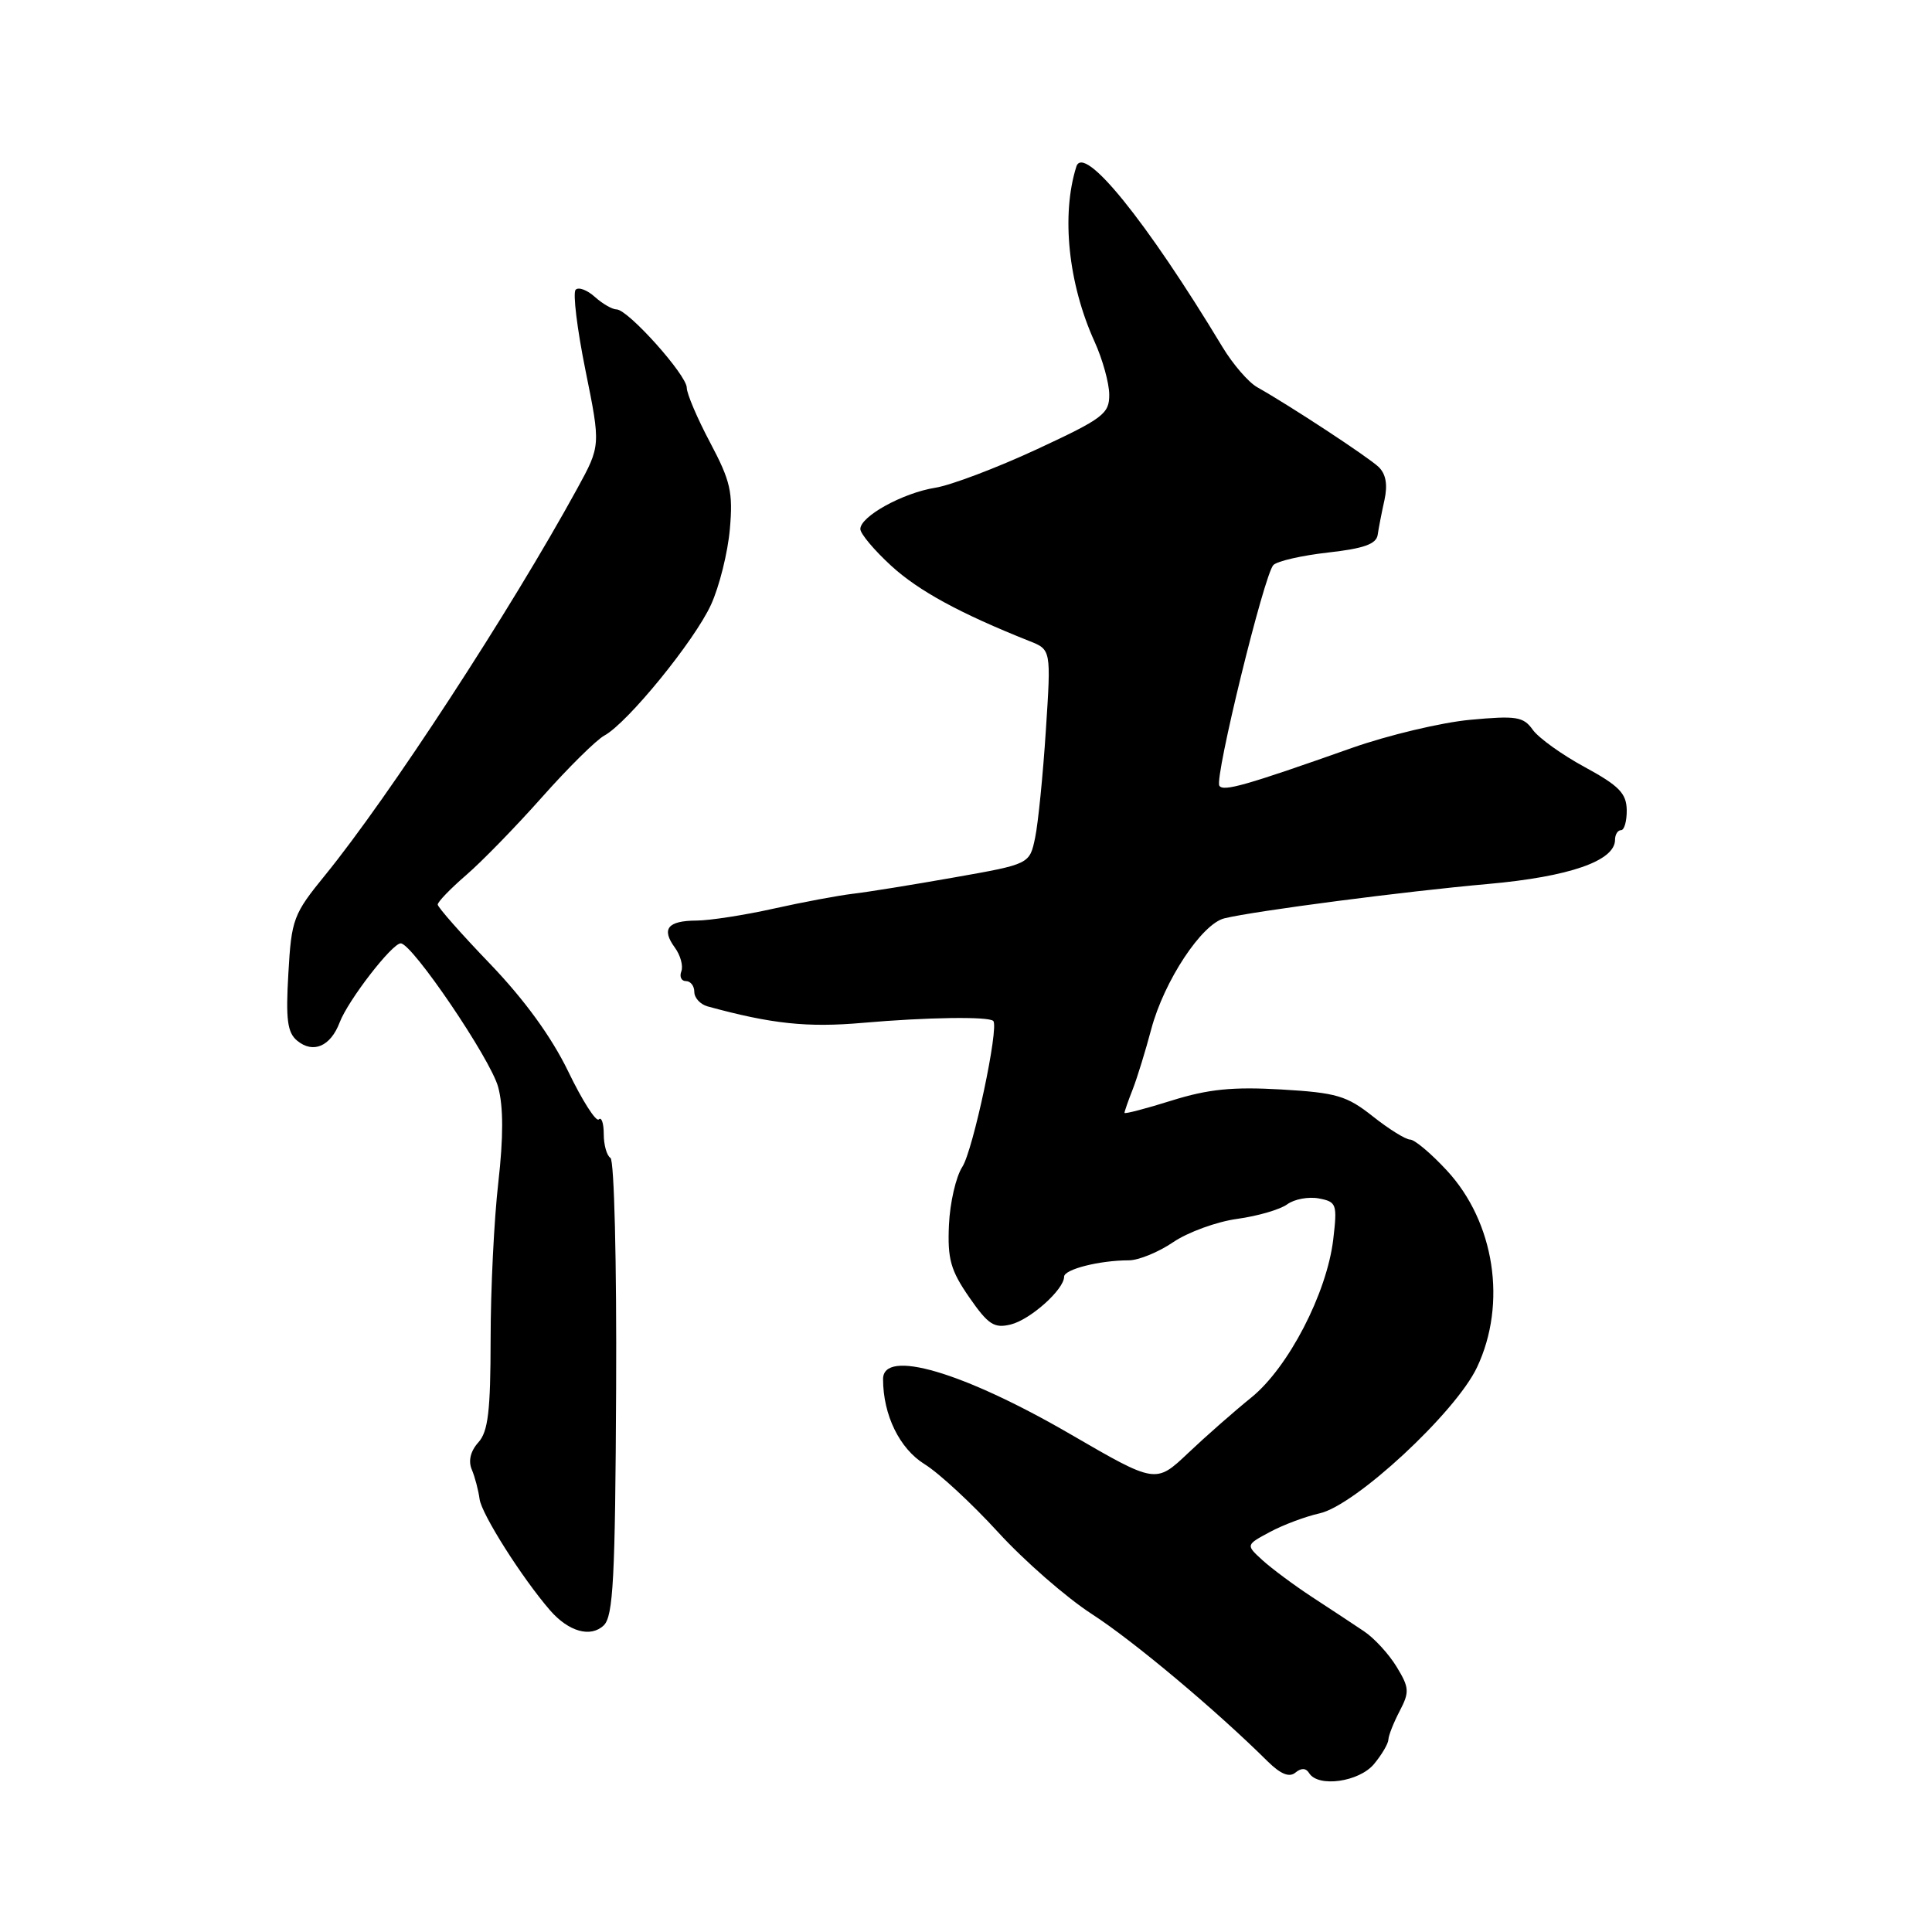 <?xml version="1.0" encoding="UTF-8" standalone="no"?>
<!DOCTYPE svg PUBLIC "-//W3C//DTD SVG 1.1//EN" "http://www.w3.org/Graphics/SVG/1.1/DTD/svg11.dtd" >
<svg xmlns="http://www.w3.org/2000/svg" xmlns:xlink="http://www.w3.org/1999/xlink" version="1.1" viewBox="0 0 256 256">
 <g >
 <path fill="currentColor"
d=" M 173.47 234.95 C 174.66 236.88 180.08 236.12 182.06 233.75 C 183.09 232.51 183.95 231.05 183.97 230.50 C 183.99 229.95 184.67 228.24 185.47 226.71 C 186.78 224.20 186.74 223.62 185.06 220.86 C 184.03 219.17 182.09 217.05 180.73 216.15 C 179.38 215.24 176.30 213.21 173.88 211.63 C 171.47 210.05 168.50 207.84 167.28 206.73 C 165.07 204.71 165.07 204.71 168.28 202.99 C 170.05 202.04 173.00 200.94 174.84 200.53 C 179.58 199.50 192.89 187.15 195.71 181.18 C 199.71 172.73 198.05 161.93 191.71 155.09 C 189.63 152.84 187.44 151.00 186.85 151.00 C 186.27 151.00 184.04 149.62 181.90 147.92 C 178.45 145.19 177.10 144.79 169.76 144.36 C 163.34 143.99 160.11 144.31 155.25 145.83 C 151.81 146.91 149.00 147.64 149.00 147.46 C 149.00 147.28 149.49 145.86 150.10 144.32 C 150.70 142.77 151.80 139.19 152.55 136.36 C 154.25 129.98 159.25 122.40 162.25 121.68 C 166.34 120.69 186.32 118.09 197.19 117.13 C 207.95 116.17 214.00 114.07 214.00 111.28 C 214.00 110.58 214.36 110.00 214.80 110.00 C 215.23 110.00 215.57 108.79 215.55 107.32 C 215.51 105.12 214.52 104.11 210.00 101.65 C 206.97 100.01 203.87 97.78 203.10 96.70 C 201.86 94.96 200.94 94.81 194.78 95.38 C 190.97 95.74 183.95 97.41 179.18 99.09 C 165.06 104.08 162.08 104.93 161.57 104.11 C 160.91 103.05 167.52 76.08 168.73 74.87 C 169.26 74.34 172.53 73.60 176.00 73.21 C 180.72 72.68 182.37 72.09 182.55 70.87 C 182.68 69.98 183.08 67.90 183.45 66.25 C 183.89 64.22 183.64 62.80 182.67 61.87 C 181.29 60.56 170.99 53.79 166.59 51.31 C 165.43 50.66 163.36 48.26 161.99 45.99 C 151.85 29.19 143.59 19.00 142.62 22.08 C 140.60 28.49 141.55 37.59 145.03 45.26 C 146.09 47.59 146.97 50.75 146.98 52.28 C 147.00 54.83 146.19 55.44 137.35 59.55 C 132.04 62.01 126.00 64.30 123.92 64.63 C 119.62 65.32 114.00 68.42 114.00 70.10 C 114.00 70.72 115.85 72.92 118.10 74.98 C 121.74 78.31 127.23 81.29 136.39 84.94 C 139.28 86.08 139.28 86.08 138.58 96.79 C 138.20 102.68 137.56 109.08 137.16 111.00 C 136.43 114.50 136.43 114.50 126.46 116.26 C 120.98 117.23 114.92 118.21 113.00 118.43 C 111.08 118.66 106.35 119.54 102.50 120.40 C 98.65 121.26 94.06 121.97 92.31 121.98 C 88.47 122.00 87.60 123.07 89.42 125.56 C 90.17 126.58 90.55 128.00 90.28 128.71 C 90.01 129.42 90.28 130.00 90.89 130.00 C 91.50 130.00 92.00 130.64 92.00 131.43 C 92.00 132.22 92.79 133.08 93.75 133.35 C 102.25 135.68 106.97 136.18 114.35 135.53 C 122.84 134.79 131.00 134.67 131.61 135.28 C 132.41 136.08 128.93 152.45 127.51 154.62 C 126.67 155.91 125.87 159.37 125.74 162.32 C 125.54 166.83 125.96 168.33 128.43 171.90 C 130.94 175.52 131.73 176.04 133.93 175.50 C 136.53 174.86 141.00 170.86 141.00 169.17 C 141.00 168.19 145.71 167.00 149.58 167.00 C 150.86 167.00 153.51 165.92 155.46 164.59 C 157.41 163.27 161.22 161.88 163.92 161.51 C 166.63 161.14 169.62 160.27 170.56 159.58 C 171.50 158.89 173.39 158.54 174.76 158.80 C 177.11 159.25 177.21 159.55 176.66 164.24 C 175.81 171.37 170.70 181.23 165.79 185.19 C 163.54 187.01 159.77 190.32 157.42 192.55 C 153.14 196.60 153.14 196.60 141.82 190.03 C 127.58 181.77 116.99 178.67 117.01 182.75 C 117.02 187.51 119.20 191.96 122.51 194.01 C 124.41 195.18 128.79 199.24 132.24 203.01 C 135.69 206.79 141.28 211.67 144.66 213.86 C 150.15 217.40 161.10 226.58 167.98 233.40 C 169.70 235.09 170.84 235.55 171.65 234.88 C 172.42 234.24 173.05 234.26 173.47 234.95 Z  M 81.64 183.96 C 81.72 167.30 81.39 153.74 80.89 153.43 C 80.40 153.13 80.00 151.71 80.00 150.27 C 80.00 148.84 79.70 147.96 79.34 148.33 C 78.98 148.69 77.15 145.83 75.29 141.97 C 73.06 137.37 69.50 132.48 64.95 127.73 C 61.13 123.76 58.00 120.21 58.00 119.86 C 58.00 119.50 59.69 117.75 61.75 115.97 C 63.81 114.20 68.35 109.54 71.83 105.62 C 75.31 101.70 79.02 98.04 80.07 97.47 C 83.14 95.82 92.05 84.88 94.22 80.11 C 95.32 77.70 96.44 73.20 96.71 70.11 C 97.14 65.23 96.80 63.74 94.10 58.65 C 92.39 55.43 91.00 52.16 91.00 51.38 C 91.00 49.69 83.21 41.00 81.70 41.00 C 81.13 41.00 79.83 40.25 78.82 39.34 C 77.81 38.43 76.67 38.00 76.28 38.39 C 75.88 38.78 76.47 43.59 77.58 49.08 C 79.60 59.05 79.60 59.05 76.47 64.77 C 67.66 80.86 51.54 105.57 43.09 115.95 C 38.86 121.14 38.62 121.78 38.21 128.98 C 37.85 135.09 38.08 136.82 39.37 137.89 C 41.49 139.65 43.80 138.66 45.01 135.47 C 46.13 132.53 51.95 125.00 53.10 125.00 C 54.62 125.00 65.01 140.32 66.01 144.04 C 66.71 146.64 66.71 150.68 66.03 156.68 C 65.47 161.53 65.01 170.86 65.01 177.42 C 65.00 187.00 64.68 189.69 63.38 191.13 C 62.35 192.27 62.03 193.58 62.51 194.71 C 62.93 195.70 63.39 197.47 63.55 198.65 C 63.82 200.64 69.16 209.07 72.88 213.37 C 75.35 216.21 78.26 217.03 80.00 215.37 C 81.26 214.16 81.52 209.16 81.64 183.96 Z "/>
</g>
</svg>